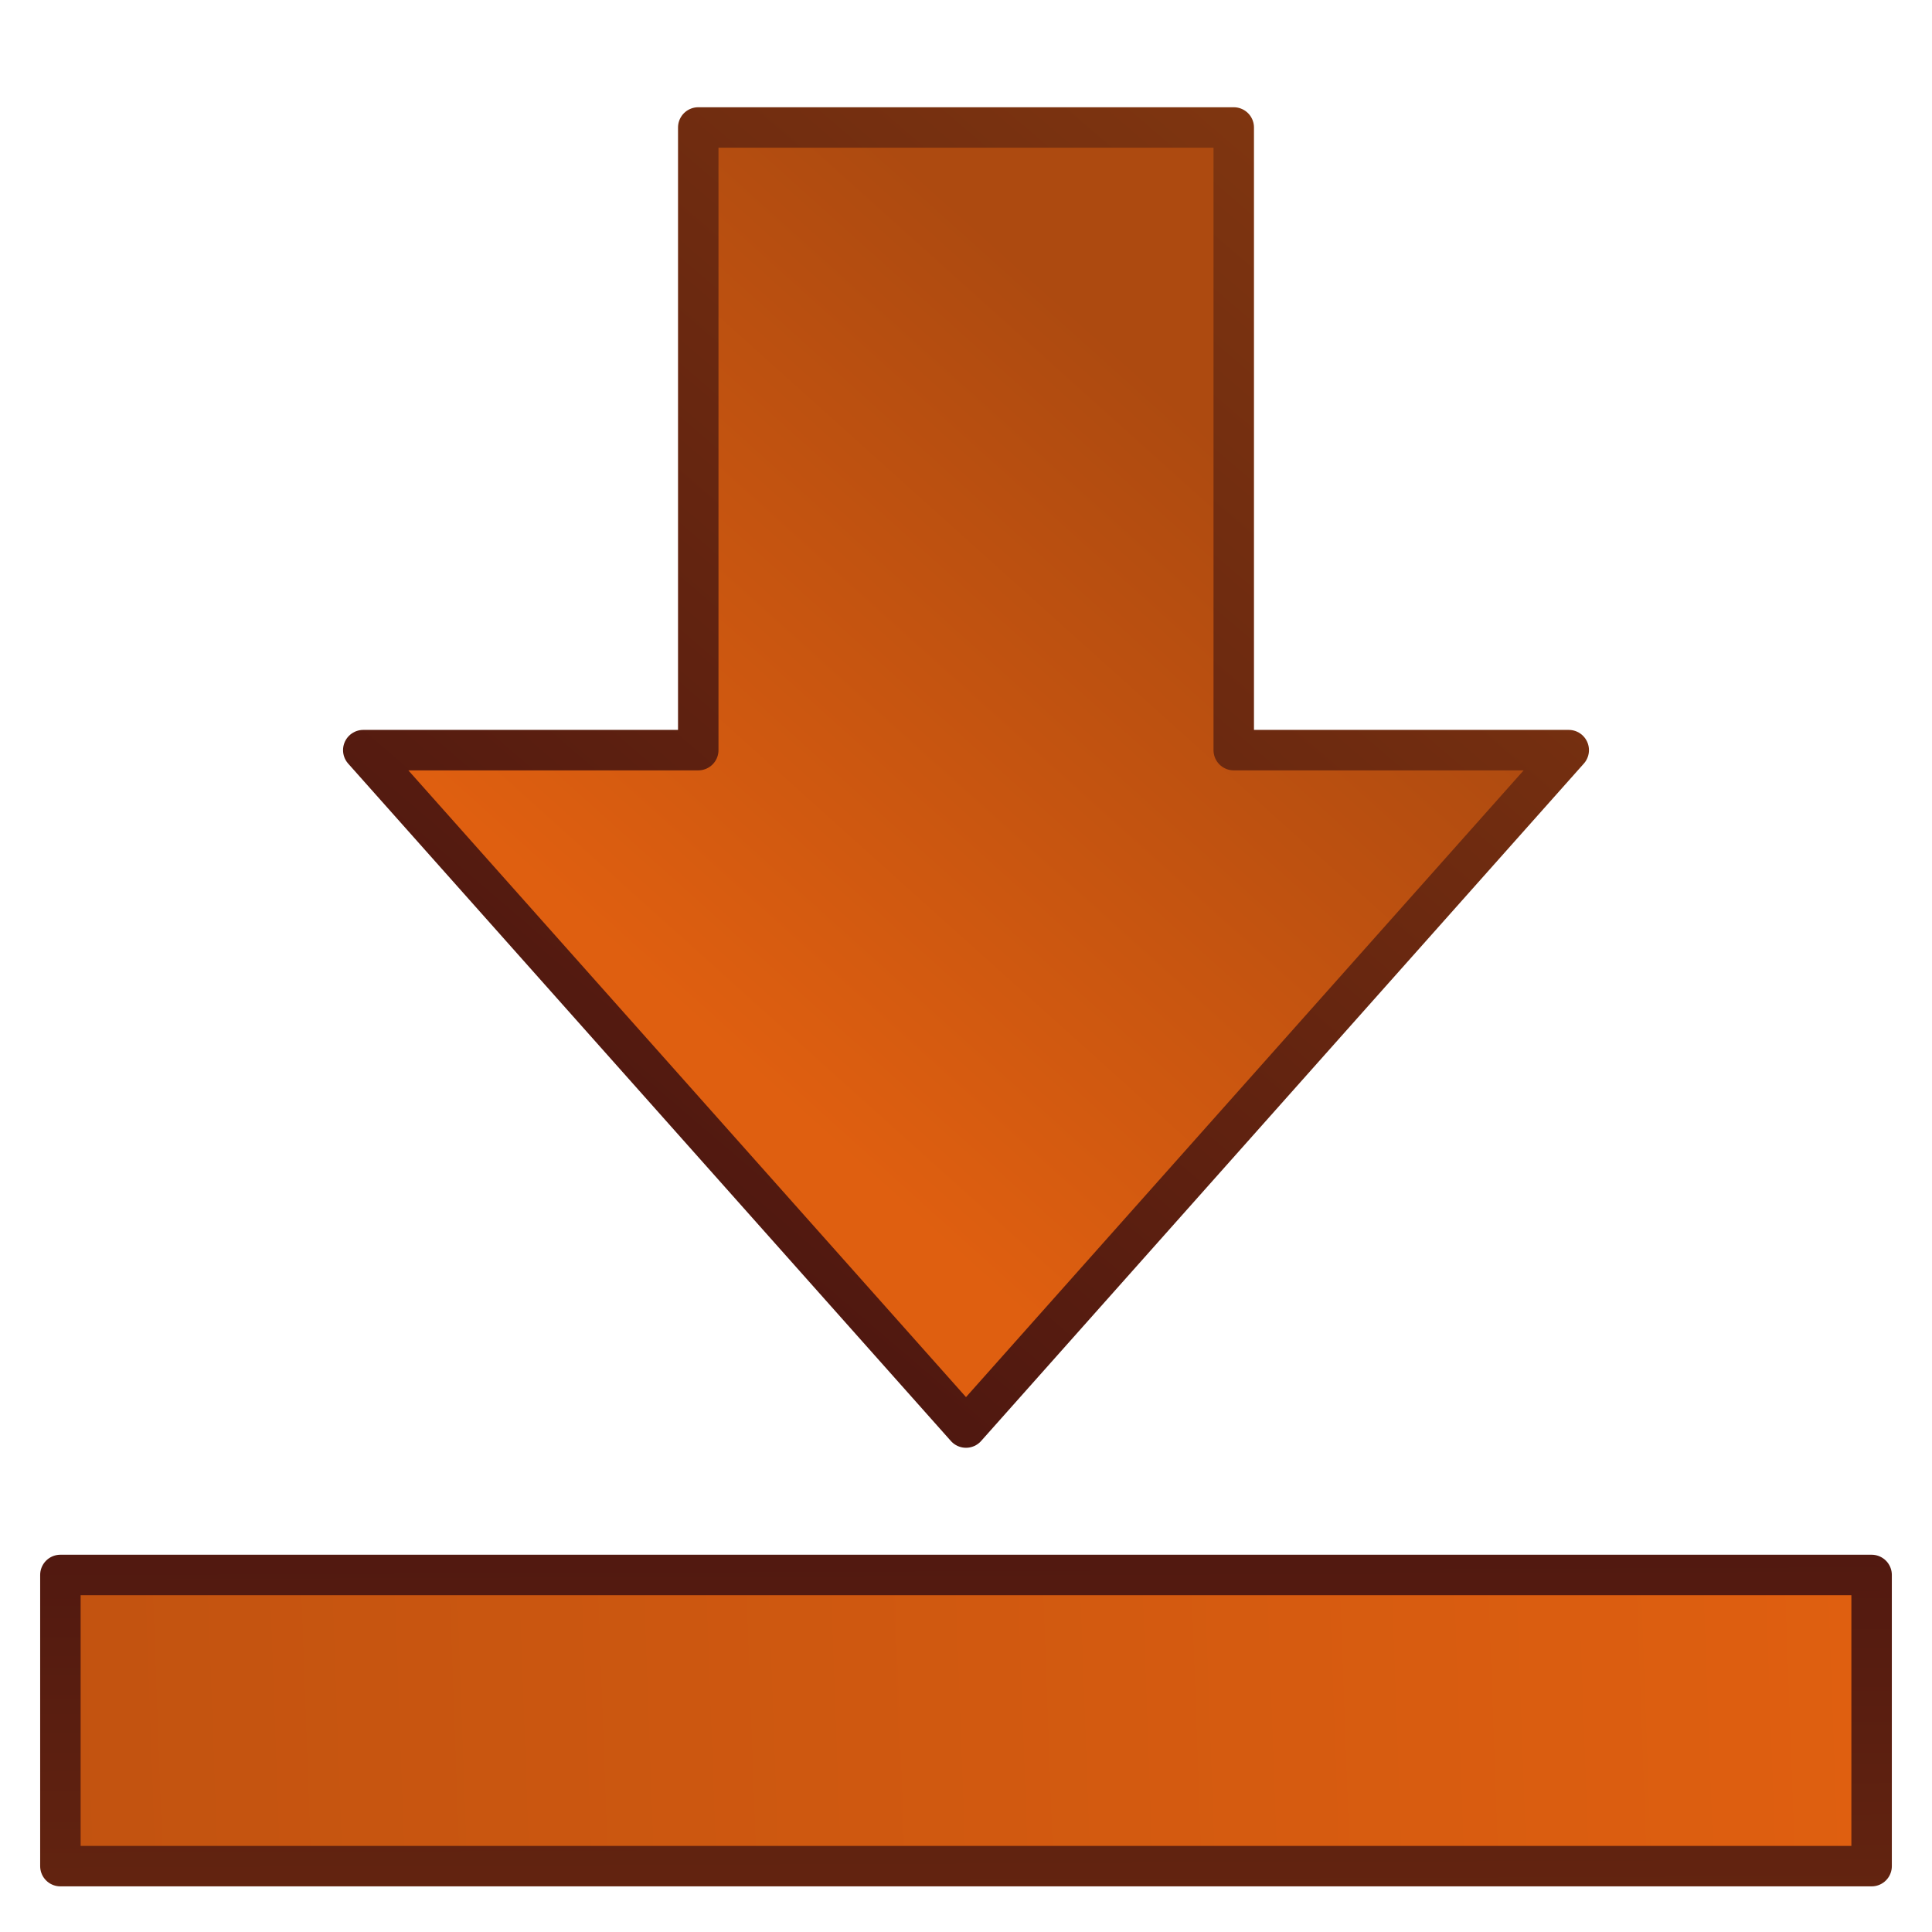 <?xml version="1.0" encoding="UTF-8" standalone="no"?>
<svg
   xmlns:dc="http://purl.org/dc/elements/1.1/"
   xmlns:cc="http://creativecommons.org/ns#"
   xmlns:rdf="http://www.w3.org/1999/02/22-rdf-syntax-ns#"
   xmlns:svg="http://www.w3.org/2000/svg"
   xmlns="http://www.w3.org/2000/svg"
   xmlns:xlink="http://www.w3.org/1999/xlink"
   xmlns:sodipodi="http://sodipodi.sourceforge.net/DTD/sodipodi-0.dtd"
   xmlns:inkscape="http://www.inkscape.org/namespaces/inkscape"
   width="48"
   height="48"
   viewBox="0 0 12.7 12.7"
   version="1.1"
   id="svg8"
   inkscape:version="1.0.2-2 (e86c870879, 2021-01-15)"
   sodipodi:docname="goToBottom.svg">
  <defs
     id="defs2">
    <linearGradient
       inkscape:collect="always"
       id="linearGradient3429">
      <stop
         style="stop-color:#431010;stop-opacity:1"
         offset="0"
         id="stop3425" />
      <stop
         style="stop-color:#c25f10;stop-opacity:1"
         offset="1"
         id="stop3427" />
    </linearGradient>
    <linearGradient
       inkscape:collect="always"
       id="linearGradient2810-1-7">
      <stop
         style="stop-color:#ad4a10;stop-opacity:1"
         offset="0"
         id="stop2806" />
      <stop
         style="stop-color:#df5f10;stop-opacity:1"
         offset="1"
         id="stop2808" />
    </linearGradient>
    <linearGradient
       inkscape:collect="always"
       xlink:href="#linearGradient2810-1-7"
       id="linearGradient2812"
       x1="3.106"
       y1="7.876"
       x2="7.467"
       y2="4.049"
       gradientUnits="userSpaceOnUse"
       gradientTransform="matrix(-1,0,0,-0.788,12.7,10.516)" />
    <linearGradient
       inkscape:collect="always"
       xlink:href="#linearGradient3429"
       id="linearGradient2820"
       x1="10.988"
       y1="2.888"
       x2="-6.458"
       y2="18.972"
       gradientUnits="userSpaceOnUse"
       gradientTransform="matrix(-1,0,0,-0.788,12.7,10.516)" />
    <linearGradient
       inkscape:collect="always"
       xlink:href="#linearGradient3429"
       id="linearGradient4042"
       gradientUnits="userSpaceOnUse"
       gradientTransform="matrix(-1,0,0,-0.788,12.7,10.516)"
       x1="25.711"
       y1="23.974"
       x2="25.825"
       y2="44.285" />
    <linearGradient
       inkscape:collect="always"
       xlink:href="#linearGradient2810-1-7"
       id="linearGradient4044"
       gradientUnits="userSpaceOnUse"
       gradientTransform="matrix(-1,0,0,-0.788,12.7,10.516)"
       x1="3.957"
       y1="9.975"
       x2="24.429"
       y2="9.387" />
  </defs>
  <sodipodi:namedview
     id="base"
     pagecolor="#ffffff"
     bordercolor="#666666"
     borderopacity="1.0"
     inkscape:pageopacity="0.0"
     inkscape:pageshadow="2"
     inkscape:zoom="3.959798"
     inkscape:cx="45.556294"
     inkscape:cy="53.548906"
     inkscape:document-units="mm"
     inkscape:current-layer="layer1"
     inkscape:document-rotation="0"
     showgrid="false"
     units="px"
     inkscape:window-width="1677"
     inkscape:window-height="1030"
     inkscape:window-x="32"
     inkscape:window-y="0"
     inkscape:window-maximized="0" />
  <g
     inkscape:label="Warstwa 1"
     inkscape:groupmode="layer"
     id="layer1">
    <path
       id="rect833"
       style="fill:url(#linearGradient2812);fill-opacity:1;stroke:url(#linearGradient2820);stroke-width:0.266;stroke-linejoin:round;stroke-miterlimit:4;stroke-dasharray:none;stroke-opacity:1;paint-order:normal"
       d="M 6.35,9.384 10.312,4.931 H 8.11 V 0.838 H 4.59 V 4.931 H 2.388 Z" />
    <rect
       style="fill:url(#linearGradient4044);stroke:url(#linearGradient4042);stroke-width:0.266;stroke-linejoin:round;font-variation-settings:normal;opacity:1;vector-effect:none;fill-opacity:1;stroke-linecap:butt;stroke-miterlimit:4;stroke-dasharray:none;stroke-dashoffset:0;stroke-opacity:1;paint-order:normal;stop-color:#000000;stop-opacity:1"
       id="rect3408"
       width="11.906"
       height="1.914"
       x="-12.303"
       y="-12.267"
       transform="scale(-1)" />
  </g>
</svg>

